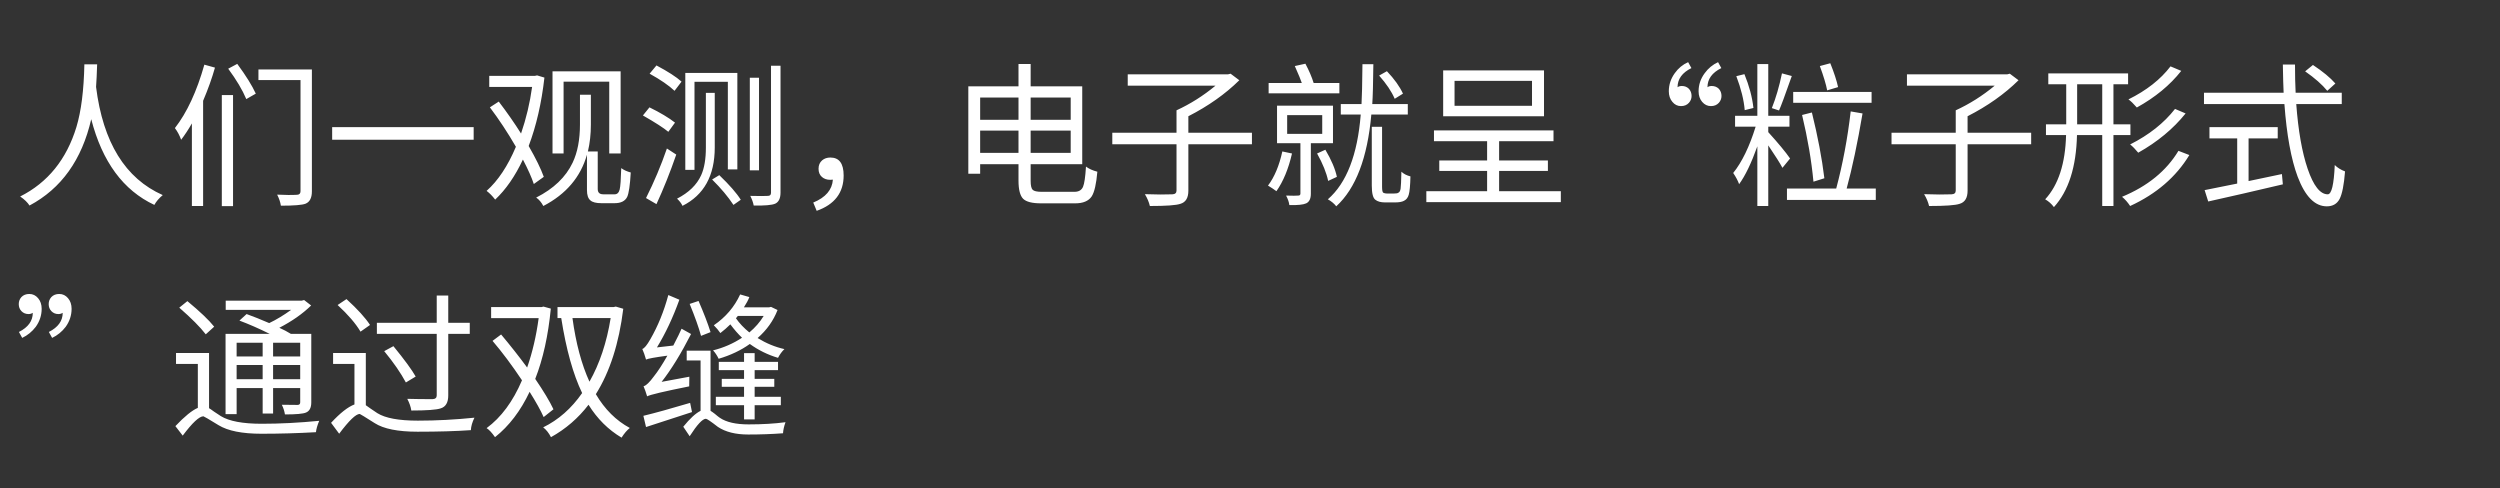 <svg version="1.1" x="0" y="0" width="100%" height="100%" viewBox="0 0 394240 77004.8" xmlns="http://www.w3.org/2000/svg">
  <rect x="0" y="0" width="394240" height="77004.8" fill="#333333" stroke="none"/>
  <path d="M 15318.8 10145.6 Q 15245.6 12431.6 15148.4 13708.4 Q 16794.8 26832.8 25666.4 30764 Q 24782 31502 24340.4 32313.2 Q 16991.6 28871.6 14386.4 18796.4 Q 12173.6 28406 4653.2 32410.4 Q 4186.4 31672.4 3179.6 30984.8 Q 9716 27692 12052.4 20025.2 Q 13181.6 16265.6 13305.2 10145.6 L 15320 10145.6 L 15318.8 10145.6 Z M 33899.6 10662.8 Q 33209.6 13120.4 32030 15896 L 32030 32484.8 L 30260 32484.8 L 30260 19461.2 Q 29448.8 20885.6 28564.4 22041.2 Q 28196 21009.2 27581.6 20198 Q 30432.8 16536.8 32226.8 10196 L 33898.4 10662.8 L 33899.6 10662.8 Z M 34979.6 14987.6 L 36749.6 14987.6 L 36749.6 32511.2 L 34979.6 32511.2 L 34979.6 14987.6 Z M 37413.2 10072.4 Q 39477.2 12874.4 40337.6 14766.8 L 38838.8 15626 Q 37930.4 13464.8 35987.6 10834.4 L 37413.2 10072.4 Z M 49184 30176 Q 49184 31698.8 48201.2 32116.4 Q 47415.2 32436.8 44294 32436.8 Q 44170.4 31600.4 43703.6 30692 Q 45620 30791.6 46848.8 30716 Q 47390 30692 47390 30150.8 L 47390 12627.2 L 40755.2 12627.2 L 40755.2 10956.8 L 49184 10956.8 L 49184 30176 Z M 74694.8 20049.2 L 74694.8 22040 L 52379.6 22040 L 52379.6 20049.2 L 74694.8 20049.2 Z M 88875.2 24203.6 L 87129.2 24203.6 L 87129.2 11252 L 97870.4 11252 L 97870.4 24203.6 L 96075.2 24203.6 L 96075.2 12874.4 L 88875.2 12874.4 L 88875.2 24203.6 Z M 84180.8 29020.4 Q 83690 27521.6 82461.2 25161.2 Q 80618 29093.6 78087.2 31478 Q 77447.6 30641.6 76736 30100.4 Q 79439.6 27692 81356 23146.4 Q 79389.2 19754 77252 16926.8 L 78652.4 16018.4 Q 80568.8 18525.2 82167.2 21056 Q 83396 17466.8 83910.8 13707.2 L 77152.4 13707.2 L 77152.4 11963.6 L 84353.6 11963.6 L 84698 11890.4 L 85853.6 12234.8 Q 85166 18279.2 83370.8 23022.8 Q 85066.4 25971.2 85754 27887.6 L 84180.8 29019.2 L 84180.8 29020.4 Z M 96935.6 30641.6 Q 97526 30641.6 97721.6 29879.6 Q 97894.4 29141.6 97967.6 26512.4 Q 98558 26954 99466.4 27200 Q 99294.8 30222.8 98901.2 31058 Q 98410.4 32042 96911.6 32042 L 94846.4 32042 Q 93593.6 32042 93102.8 31599.2 Q 92561.6 31157.6 92561.6 29978 L 92561.6 24399.2 Q 91062.8 29682.8 85680.8 32484.8 Q 85214 31600.4 84551.6 31158.8 Q 88679.6 29069.6 90302 25653.2 Q 91457.6 23220.8 91457.6 19631.6 L 91457.6 14937.2 L 93177.2 14937.2 L 93177.2 19655.6 Q 93177.2 21917.6 92710.4 23882 L 94259.6 23882 L 94259.6 29805.2 Q 94259.6 30640.4 95118.8 30640.4 L 96938 30640.4 L 96935.6 30641.6 Z M 113427.2 27618.8 Q 115835.6 29928.8 116818.4 31502 L 115662.8 32313.2 Q 114386 30370.4 112296.8 28306.4 L 113428.4 27618.8 L 113427.2 27618.8 Z M 116277.2 11498 L 116277.2 26710.4 L 114778.4 26710.4 L 114778.4 12897.2 L 109518.8 12897.2 L 109518.8 26783.6 L 108069.2 26783.6 L 108069.2 11496.8 L 116277.2 11496.8 L 116277.2 11498 Z M 123084.8 10366.4 L 123084.8 30371.6 Q 123084.8 31724 122249.6 32117.6 Q 121462.4 32462 118857.2 32412.8 Q 118733.6 31725.2 118316 30890 Q 120503.6 30939.2 121094 30890 Q 121584.8 30890 121584.8 30399.2 L 121584.8 10368.8 L 123083.6 10368.8 L 123084.8 10366.4 Z M 119692.4 12258.8 L 119692.4 26856.8 L 118242.8 26856.8 L 118242.8 12258.8 L 119692.4 12258.8 Z M 112713.2 14643.2 L 112713.2 23268.8 Q 112713.2 29906 107626.4 32460.8 Q 107356.4 31870.4 106766 31329.2 Q 109544 29904.8 110576 27618.8 Q 111314 25972.4 111314 23268.8 L 111314 14643.2 L 112714.4 14643.2 L 112713.2 14643.2 Z M 103521.2 10318.4 Q 106248.8 11768 107477.6 12873.2 L 106372.4 14322.8 Q 105020 13046 102441.2 11620.4 L 103521.2 10318.4 Z M 102416 16928 Q 104973.2 18182 106446.8 19337.6 L 105390.8 20787.2 Q 104309.6 19878.8 101385.2 18207.2 L 102417.2 16929.2 L 102416 16928 Z M 101874.8 31232 Q 103767.2 27472.4 105168.8 23417.6 L 106642.4 24376.4 Q 105192.8 28577.6 103521.2 32190.8 L 101874.8 31232 Z M 128246 31943.6 Q 131169.2 30740 131342 28331.6 Q 131194.4 28355.6 130924.4 28355.6 Q 130137.2 28355.6 129622.4 27912.8 Q 129081.2 27447.2 129081.2 26610.8 Q 129081.2 25775.6 129646.4 25284.8 Q 130163.6 24842 130949.6 24842 Q 133038.8 24842 133038.8 27669.2 Q 133038.8 31749.2 128787.2 33248 L 128246 31943.6 Z M 160612.4 24105.2 L 160612.4 20590.4 L 154565.6 20590.4 L 154565.6 24105.2 L 160612.4 24105.2 Z M 154566.8 15381.2 L 154566.8 18894.8 L 160613.6 18894.8 L 160613.6 15381.2 L 154566.8 15381.2 Z M 162530 15381.2 L 162530 18894.8 L 168845.6 18894.8 L 168845.6 15381.2 L 162530 15381.2 Z M 168844.4 24105.2 L 168844.4 20590.4 L 162528.8 20590.4 L 162528.8 24105.2 L 168844.4 24105.2 Z M 169434.8 30249.2 Q 170442.8 30249.2 170787.2 29462 Q 171105.2 28724 171254 26266.4 Q 171916.4 26783.6 173048 27077.6 Q 172802 29952.8 172163.6 30960.8 Q 171425.6 32066 169558.4 32066 L 164152.4 32066 Q 162087.2 32066 161351.6 31354.4 Q 160613.6 30616.4 160613.6 28479.2 L 160613.6 25898 L 154566.8 25898 L 154566.8 27396.8 L 152699.6 27396.8 L 152699.6 13610 L 160613.6 13610 L 160613.6 10095.2 L 162530 10095.2 L 162530 13610 L 170664.8 13610 L 170664.8 25898 L 162530 25898 L 162530 28527.2 Q 162530 29608.4 162848 29928.8 Q 163168.4 30249.2 164273.6 30249.2 L 169434.8 30249.2 Z M 197427.2 22754 L 187400 22754 L 187400 30077.6 Q 187400 31773.2 186147.2 32141.6 Q 185163.2 32486 181329.2 32486 Q 181108.4 31553.6 180543.2 30618.8 Q 183221.6 30716 184868 30642.8 Q 185531.6 30618.8 185531.6 30053.6 L 185531.6 22754 L 175404.8 22754 L 175404.8 20934.8 L 185531.6 20934.8 L 185531.6 17396 Q 188800.4 15897.2 191675.6 13512.8 L 177838.4 13512.8 L 177838.4 11718.8 L 193665.2 11718.8 L 194058.8 11621.6 L 195435.2 12653.6 Q 192117.2 15922.4 187398.8 18330.8 L 187398.8 20936 L 197426 20936 L 197426 22755.2 L 197427.2 22754 Z M 219939.2 15578 Q 219201.2 13856 217481.6 11915.6 L 218710.4 11228 Q 220480.4 13095.2 221242.4 14766.8 L 219940.4 15578 L 219939.2 15578 Z M 211214 14716.4 L 200057.6 14716.4 L 200057.6 13094 L 205290.8 13094 Q 205094 12455.6 204185.6 10415.6 L 205856 10047.2 Q 206740.4 11717.6 207159.2 13094 L 211214 13094 L 211214 14716.4 Z M 203744 24203.6 Q 202907.6 27840.8 201286.4 30150.8 Q 200696 29709.2 199958 29266.4 Q 201480.8 27251.6 202218.8 23883.2 L 203744 24203.6 Z M 202980.8 21107.6 L 208510.4 21107.6 L 208510.4 18156.8 L 202980.8 18156.8 L 202980.8 21107.6 Z M 206716.4 22581.2 L 206716.4 30544.4 Q 206716.4 31724 205978.4 32068.4 Q 205290.8 32388.8 203324 32339.6 Q 203250.8 31676 202809.2 30840.8 Q 204308 30890 204725.6 30840.8 Q 205070 30840.8 205070 30522.8 L 205070 22583.6 L 201383.6 22583.6 L 201383.6 16661.6 L 210206 16661.6 L 210206 22583.6 L 206716.4 22583.6 L 206716.4 22581.2 Z M 209445.2 28528.4 Q 209051.6 26637.2 207699.2 24203.6 L 209003.6 23613.2 Q 210428 26022.8 210821.6 27890 L 209445.2 28528.4 Z M 216252.8 18059.6 Q 215342 28307.6 210723.2 32535.2 Q 210232.4 31896.8 209396 31430 Q 213820.4 27596 214582.4 18059.6 L 211437.2 18059.6 L 211437.2 16413.2 L 214706 16413.2 Q 214805.6 14840 214853.6 10121.6 L 216573.2 10121.6 Q 216525.2 14716.4 216401.6 16412 L 222004.4 16412 L 222004.4 18058.4 L 216254 18058.4 L 216252.8 18059.6 Z M 219791.6 30520.4 Q 220356.8 30520.4 220504.4 30396.8 Q 220798.4 30273.2 220871.6 29732 Q 220947.2 29241.2 220995.2 27077.6 Q 221536.4 27594.8 222420.8 27815.6 Q 222371.6 29979.2 222150.8 30714.8 Q 221954 31404.8 221388.8 31673.6 Q 220922 31919.6 219987.2 31919.6 L 218414 31919.6 Q 217407.2 31919.6 216890 31502 Q 216324.8 31084.4 216324.8 29265.2 L 216324.8 20000 L 217947.2 20000 L 217947.2 29462 Q 217947.2 30273.2 218142.8 30396.8 Q 218388.8 30520.4 218733.2 30520.4 L 219790.4 30520.4 L 219791.6 30520.4 Z M 241590.8 12750.8 L 229376 12750.8 L 229376 16683.2 L 241590.8 16683.2 L 241590.8 12750.8 Z M 243483.2 18329.6 L 227582 18329.6 L 227582 11104.4 L 243483.2 11104.4 L 243483.2 18329.6 Z M 246137.6 30150.8 L 246137.6 31870.4 L 224927.6 31870.4 L 224927.6 30150.8 L 234512 30150.8 L 234512 26955.2 L 226967.6 26955.2 L 226967.6 25308.8 L 234512 25308.8 L 234512 22262 L 226131.2 22262 L 226131.2 20566.4 L 244982 20566.4 L 244982 22262 L 236404.4 22262 L 236404.4 25308.8 L 244097.6 25308.8 L 244097.6 26955.2 L 236404.4 26955.2 L 236404.4 30150.8 L 246137.6 30150.8 Z M 266730.8 10736 Q 264543.2 11817.2 264543.2 13757.6 Q 264789.2 13560.8 265230.8 13560.8 Q 265894.4 13560.8 266336 14003.6 Q 266754.8 14469.2 266754.8 15132.8 Q 266754.8 15747.2 266336 16214 Q 265870.4 16731.2 265083.2 16731.2 Q 264272 16731.2 263730.8 16067.6 Q 263165.6 15404 263165.6 14396 Q 263165.6 12849.2 264100.4 11547.2 Q 264935.6 10366.4 266213.6 9801.2 L 266728.4 10736 L 266730.8 10736 Z M 271449.2 10736 Q 269261.6 11817.2 269261.6 13757.6 Q 269507.6 13560.8 269925.2 13560.8 Q 270612.8 13560.8 271055.6 14003.6 Q 271473.2 14469.2 271473.2 15132.8 Q 271473.2 15747.2 271055.6 16214 Q 270588.8 16731.2 269801.6 16731.2 Q 268990.4 16731.2 268425.2 16067.6 Q 267860 15404 267860 14396 Q 267860 12849.2 268818.8 11547.2 Q 269654 10391.6 270932 9801.2 L 271446.8 10736 L 271449.2 10736 Z M 288137.6 14249.6 Q 287867.6 12824 286983.2 10415.6 L 288629.6 9974 Q 289514 12161.6 289858.4 13734.8 L 288138.8 14249.6 L 288137.6 14249.6 Z M 295140.8 16216.4 L 282779.6 16216.4 L 282779.6 14496.8 L 295140.8 14496.8 L 295140.8 16216.4 Z M 285974 28650.8 Q 285507.2 23662.4 284181.2 18132.8 L 285728 17739.2 Q 287129.6 23417.6 287694.8 28110.8 L 285975.2 28652 L 285974 28650.8 Z M 282558.8 11988.8 Q 280961.6 16535.6 280544 17420 L 279412.4 17050.4 Q 280371.2 14642 281009.6 11570 L 282558.8 11987.6 L 282558.8 11988.8 Z M 275135.6 17370.8 Q 274938.8 14986.4 273809.6 12011.6 L 275087.6 11693.6 Q 276216.8 14445.2 276510.8 17026.4 L 275134.4 17370.8 L 275135.6 17370.8 Z M 281082.8 26464.4 Q 280544 25432.4 278848.4 22925.6 L 278848.4 32486 L 277126.4 32486 L 277126.4 23073.2 Q 275702 27056 274251.2 29046.8 Q 273981.2 28259.6 273318.8 27276.8 Q 275382.8 24722 276857.6 19978.4 L 273612.8 19978.4 L 273612.8 18258.8 L 277126.4 18258.8 L 277126.4 10098.8 L 278848.4 10098.8 L 278848.4 18258.8 L 282190.4 18258.8 L 282190.4 19978.4 L 278848.4 19978.4 L 278848.4 20838.8 Q 281232.8 23468 282288.8 24993.2 L 281084 26466.8 L 281082.8 26464.4 Z M 295804.4 29733.2 L 295804.4 31527.2 L 281796.8 31527.2 L 281796.8 29733.2 L 289563.2 29733.2 Q 291110 23933.6 291848 17568.8 L 293715.2 17889.2 Q 292535.6 24843.2 291209.6 29734.4 L 295804.4 29734.4 L 295804.4 29733.2 Z M 320307.2 22754 L 310280 22754 L 310280 30077.6 Q 310280 31773.2 309027.2 32141.6 Q 308043.2 32486 304209.2 32486 Q 303988.4 31553.6 303423.2 30618.8 Q 306101.6 30716 307748 30642.8 Q 308411.6 30618.8 308411.6 30053.6 L 308411.6 22754 L 298284.8 22754 L 298284.8 20934.8 L 308411.6 20934.8 L 308411.6 17396 Q 311680.4 15897.2 314555.6 13512.8 L 300718.4 13512.8 L 300718.4 11718.8 L 316545.2 11718.8 L 316938.8 11621.6 L 318315.2 12653.6 Q 314997.2 15922.4 310278.8 18330.8 L 310278.8 20936 L 320306 20936 L 320306 22755.2 L 320307.2 22754 Z M 343974.8 11177.6 Q 341320.4 14546 336970.4 16954.4 Q 336159.2 16019.6 335644.4 15675.2 Q 339920 13562 342280.4 10466 L 343976 11177.6 L 343974.8 11177.6 Z M 344662.4 17888 Q 341738 21525.2 337191.2 24080 Q 336503.6 23244.8 335914.4 22778 Q 340386.8 20517.2 342992 17175.2 L 344663.6 17889.2 L 344662.4 17888 Z M 331514 19607.6 L 331514 13290.8 L 327557.6 13290.8 L 327557.6 19607.6 L 331514 19607.6 Z M 333282.8 21304.4 L 333282.8 32484.8 L 331512.8 32484.8 L 331512.8 21304.4 L 327532.4 21304.4 Q 327359.6 28848.8 323895.2 32658.8 Q 323328.8 31896.8 322517.6 31430 Q 325638.8 28037.6 325811.6 21304.4 L 322640 21304.4 L 322640 19608.8 L 325835.6 19608.8 L 325835.6 13292 L 323009.6 13292 L 323009.6 11572.4 L 335591.6 11572.4 L 335591.6 13292 L 333281.6 13292 L 333281.6 19608.8 L 335960 19608.8 L 335960 21304.4 L 333281.6 21304.4 L 333282.8 21304.4 Z M 345251.6 24449.6 Q 342106.4 29634.8 335914.4 32484.8 Q 335348 31625.6 334636.4 31035.2 Q 340680.8 28528.4 343532 23786 L 345251.6 24449.6 Z M 367001.6 14322.8 Q 365796.8 12849.2 363512 11250.8 L 364740.8 10244 Q 367074.8 11790.8 368279.6 13167.2 L 367001.6 14322.8 Z M 354590 28553.6 L 359849.6 27448.4 L 359997.2 29069.6 Q 353338.4 30642.8 348226.4 31774.4 L 347661.2 29980.4 L 352797.2 28948.4 L 352797.2 21820.4 L 348423.2 21820.4 L 348423.2 20050.4 L 359188.4 20050.4 L 359188.4 21820.4 L 354591.2 21820.4 L 354591.2 28554.8 L 354590 28553.6 Z M 362110.4 16413.2 Q 362577.2 22704.8 363905.6 26612 Q 365282 30642.8 367076 30642.8 Q 367984.4 30642.8 368181.2 26024 Q 368820.8 26662.4 369803.6 27030.8 Q 369557.6 30202.4 368943.2 31382 Q 368328.8 32537.6 366928.4 32537.6 Q 364102.4 32537.6 362332.4 27868.4 Q 360783.2 23715.2 360242 16415.6 L 347560.4 16415.6 L 347560.4 14621.6 L 360118.4 14621.6 Q 360045.2 13170.8 359996 10172 L 361912.4 10172 Q 361912.4 12678.8 362012 14621.6 L 369285.2 14621.6 L 369285.2 16415.6 L 362109.2 16415.6 L 362110.4 16413.2 Z M 7701.2 52350.4 Q 9888.8 51245.2 9888.8 49328.8 Q 9594.8 49525.6 9201.2 49525.6 Q 8537.6 49525.6 8096 49058.8 Q 7677.2 48617.2 7677.2 47953.6 Q 7677.2 47315.2 8096 46848.4 Q 8561.6 46357.6 9348.8 46357.6 Q 10160 46357.6 10725.2 47020 Q 11290.4 47683.6 11290.4 48691.6 Q 11290.4 50238.4 10358 51540.4 Q 9497.6 52672 8219.6 53286.4 L 7704.8 52351.6 L 7701.2 52350.4 Z M 2982.8 52350.4 Q 5170.4 51245.2 5170.4 49328.8 Q 4874 49525.6 4505.6 49525.6 Q 3818 49525.6 3375.2 49058.8 Q 2957.6 48617.2 2957.6 47953.6 Q 2957.6 47315.2 3375.2 46848.4 Q 3842 46357.6 4629.2 46357.6 Q 5440.4 46357.6 6005.6 47020 Q 6570.8 47683.6 6570.8 48691.6 Q 6570.8 50238.4 5638.4 51540.4 Q 4778 52672 3500 53286.4 L 2985.2 52351.6 L 2982.8 52350.4 Z M 37314.8 54046 L 37314.8 56209.6 L 41418.8 56209.6 L 41418.8 54046 L 37314.8 54046 Z M 43065.2 54046 L 43065.2 56209.6 L 47340.8 56209.6 L 47340.8 54046 L 43065.2 54046 Z M 47340.8 59796.4 L 47340.8 57560.8 L 43065.2 57560.8 L 43065.2 59796.4 L 47340.8 59796.4 Z M 41418.8 59796.4 L 41418.8 57560.8 L 37314.8 57560.8 L 37314.8 59796.4 L 41418.8 59796.4 Z M 37314.8 65302 L 35568.8 65302 L 35568.8 52645.6 L 42524 52645.6 Q 39993.2 51391.6 37756.4 50556.4 L 38888 49524.4 Q 40461.2 50089.6 42452 50950 Q 44147.6 50138.8 45917.6 48860.8 L 35594 48860.8 L 35594 47411.2 L 47588 47411.2 L 47956.4 47314 L 49064 48173.2 Q 47048 50140 44049.2 51689.2 Q 45033.2 52130.8 45868.4 52648 L 49088 52648 L 49088 63461.2 Q 49088 64714 48252.8 65058.4 Q 47565.2 65354.8 44934.8 65354.8 Q 44811.2 64567.6 44442.8 63829.6 Q 45033.2 63854.8 46924.4 63854.8 Q 47342 63854.8 47342 63437.2 L 47342 61200.4 L 43066.4 61200.4 L 43066.4 65207.2 L 41420 65207.2 L 41420 61200.4 L 37316 61200.4 L 37316 65304.4 L 37314.8 65302 Z M 32447.6 52720 Q 31145.6 51024.4 28270.4 48517.6 L 29548.4 47485.6 Q 32547.2 49967.2 33776 51516.4 L 32447.6 52721.2 L 32447.6 52720 Z M 32964.8 64368.4 Q 33185.6 64492 33750.8 64909.6 Q 34390.4 65352.4 34832 65622.4 Q 36798.8 66826 41272.4 66826 Q 45573.2 66826 50339.6 66360.4 Q 49898 67416.4 49824.8 68154.4 Q 45597.2 68399.2 41223.2 68399.2 Q 36676.4 68399.2 34464.8 67049.2 Q 32178.8 65647.6 32081.6 65647.6 Q 31098.8 65647.6 28812.8 68695.6 L 27657.2 67196.8 Q 29844.8 64886.8 31197.2 64321.6 L 31197.2 57390.4 L 27756.8 57390.4 L 27756.8 55670.8 L 32966 55670.8 L 32966 64369.6 L 32964.8 64368.4 Z M 68870 52646.8 L 59433.2 52646.8 L 59433.2 50900.8 L 68870 50900.8 L 68870 46600 L 70688 46600 L 70688 50900.8 L 74080.4 50900.8 L 74080.4 52646.8 L 70688 52646.8 L 70688 62353.6 Q 70688 64024 69508.4 64393.6 Q 68525.6 64738 64863.2 64738 Q 64739.6 63877.6 64224.8 62894.8 Q 65994.8 62944 68206.4 62944 Q 68870 62918.8 68870 62353.6 L 68870 52646.8 Z M 62038.4 54587.2 Q 64667.6 57806.8 65552 59380 L 64005.2 60314.8 Q 62776.4 58030 60588.8 55375.6 L 62038.4 54588.4 L 62038.4 54587.2 Z M 56853.2 52302.4 Q 55721.6 50386 53240 48100 L 54640.4 47165.2 Q 57270.8 49574.8 58352 51245.2 L 56853.2 52302.4 Z M 57688.4 63902.8 Q 57861.2 64000 58450.4 64441.6 Q 59040.8 64860.4 59507.6 65154.4 Q 61398.8 66334 65896.4 66334 Q 70296.8 66334 74818.4 65867.2 Q 74301.2 66924.4 74253.2 67832.8 Q 70763.6 68078.8 65848.4 68078.8 Q 61203.2 68078.8 59090 66726.4 Q 56804 65276.8 56730.8 65276.8 Q 55822.4 65276.8 53486 68396.8 L 52209.2 66677.2 Q 54346.4 64367.2 55895.6 63778 L 55895.6 57388 L 52527.2 57388 L 52527.2 55668.4 L 57688.4 55668.4 L 57688.4 63901.6 L 57688.4 63902.8 Z M 85730 65770 Q 85042.4 64220.8 83517.2 61788.4 Q 81380 66310 78062 68939.2 Q 77326.4 67883.2 76736 67513.6 Q 80176.4 64982.8 82316 59970.4 Q 79955.6 56431.6 77670.8 53753.2 L 79023.2 52745.2 Q 81210.8 55350.4 83127.2 57955.6 Q 84380 54368.8 84945.2 50165.2 L 77448.8 50165.2 L 77448.8 48421.6 L 85412 48421.6 L 85706 48348.4 L 86861.6 48666.4 Q 86247.2 55056.4 84404 59750.8 Q 86396 62675.2 87279.2 64542.4 L 85732.4 65771.2 L 85730 65770 Z M 90275.6 50162.8 Q 91086.8 56110 92955.2 60190 Q 95363.6 55938.4 96298.4 50162.8 L 90275.6 50162.8 Z M 98288 48689.2 Q 97280 56873.2 93962 62156.8 Q 96075.2 65746 99320 67489.6 Q 98656.4 68006.8 98018 69013.6 Q 94872.8 67146.4 92807.6 63828.4 Q 90375.2 67000 86885.6 68940.4 Q 86368.4 67933.6 85656.8 67392.4 Q 89270 65622.4 91800.8 61984 Q 89661.2 57535.6 88505.6 50162.8 L 87916.4 50162.8 L 87916.4 48419.2 L 96788 48419.2 L 97106 48346 L 98286.8 48690.4 L 98288 48689.2 Z M 116056.4 50189.2 Q 116891.6 51392.8 118169.6 52424.8 Q 119571.2 51245.2 120430.4 49819.6 L 116350.4 49819.6 L 116056.4 50189.2 Z M 122618 48886 Q 121635.2 51416.8 119471.6 53308 Q 121511.6 54562 123699.2 55052.8 Q 123108.8 55618 122691.2 56429.2 Q 120282.8 55717.6 118242.8 54242.8 Q 116153.6 55741.6 113327.6 56576.8 Q 112934 55765.6 112443.2 55250.8 Q 114924.8 54636.4 117014 53260 Q 116105.6 52399.6 115170.8 51146.8 Q 114432.8 51884.8 113597.6 52523.2 Q 113204 51932.8 112565.6 51294.4 Q 115367.6 49378 116720 46429.6 L 118169.6 46847.2 Q 117899.6 47558.8 117309.2 48467.2 L 121265.6 48467.2 L 121586 48394 L 122618 48887.2 L 122618 48886 Z M 117334.4 66137.2 L 117334.4 63901.6 L 112886 63901.6 L 112886 62573.2 L 117334.4 62573.2 L 117334.4 61000 L 113819.6 61000 L 113819.6 59747.2 L 117334.4 59747.2 L 117334.4 58370.8 L 113351.6 58370.8 L 113351.6 57066.4 L 117334.4 57066.4 L 117334.4 55690 L 119004.8 55690 L 119004.8 57066.4 L 122691.2 57066.4 L 122691.2 58370.8 L 119004.8 58370.8 L 119004.8 59747.2 L 122102 59747.2 L 122102 61000 L 119004.8 61000 L 119004.8 62573.2 L 123134 62573.2 L 123134 63901.6 L 119004.8 63901.6 L 119004.8 66137.2 L 117334.4 66137.2 Z M 110550.8 52964.8 Q 110009.6 50974 108756.8 47927.2 L 110158.4 47460.4 Q 111411.2 50335.6 112049.6 52375.6 L 110550.8 52964.8 Z M 108707.6 59405.2 Q 108683.6 59896 108683.6 60928 Q 102687.2 62132.8 102048.8 62501.2 Q 101778.8 61592.8 101484.8 60905.2 Q 102074 60781.6 103131.2 59332 Q 104039.6 58200.4 105244.4 56087.2 Q 102293.6 56480.8 101876 56701.6 Q 101606 55742.8 101288 55031.2 Q 101754.8 54907.6 102564.8 53482 Q 104360 50360.8 105392 46526.8 L 107135.6 47264.8 Q 105612.8 51492.4 103598 54785.2 L 106176.8 54491.2 Q 107160.8 52598.8 107478.8 51836.8 L 108977.6 52672 Q 106619.6 57293.2 104333.6 60217.6 L 108707.6 59406.4 L 108707.6 59405.2 Z M 109126.4 64982.8 Q 102736.4 67048 101876 67342 L 101458.4 65572 Q 104112.8 64933.6 108831.2 63532 L 109127.6 64981.6 L 109126.4 64982.8 Z M 112049.6 64787.2 Q 112271.6 64908.4 112713.2 65252.8 Q 113230.4 65695.6 113524.4 65892.4 Q 115047.2 66924.4 118046 66924.4 Q 121314.8 66924.4 123872 66580 Q 123526.4 67538.8 123478.4 68324.8 Q 120873.2 68521.6 117996.8 68521.6 Q 115000.4 68521.6 113205.2 67318 Q 111558.8 66040 111314 66040 Q 110526.8 66040 108756.8 68791.6 L 107748.8 67292.8 Q 109322 65352.4 110477.6 64787.2 L 110477.6 56848 L 108290 56848 L 108290 55301.2 L 112049.6 55301.2 L 112049.6 64787.2 Z " fill-rule="nonzero" style="fill:#ffffff;;fill-opacity:1;"/>
</svg>